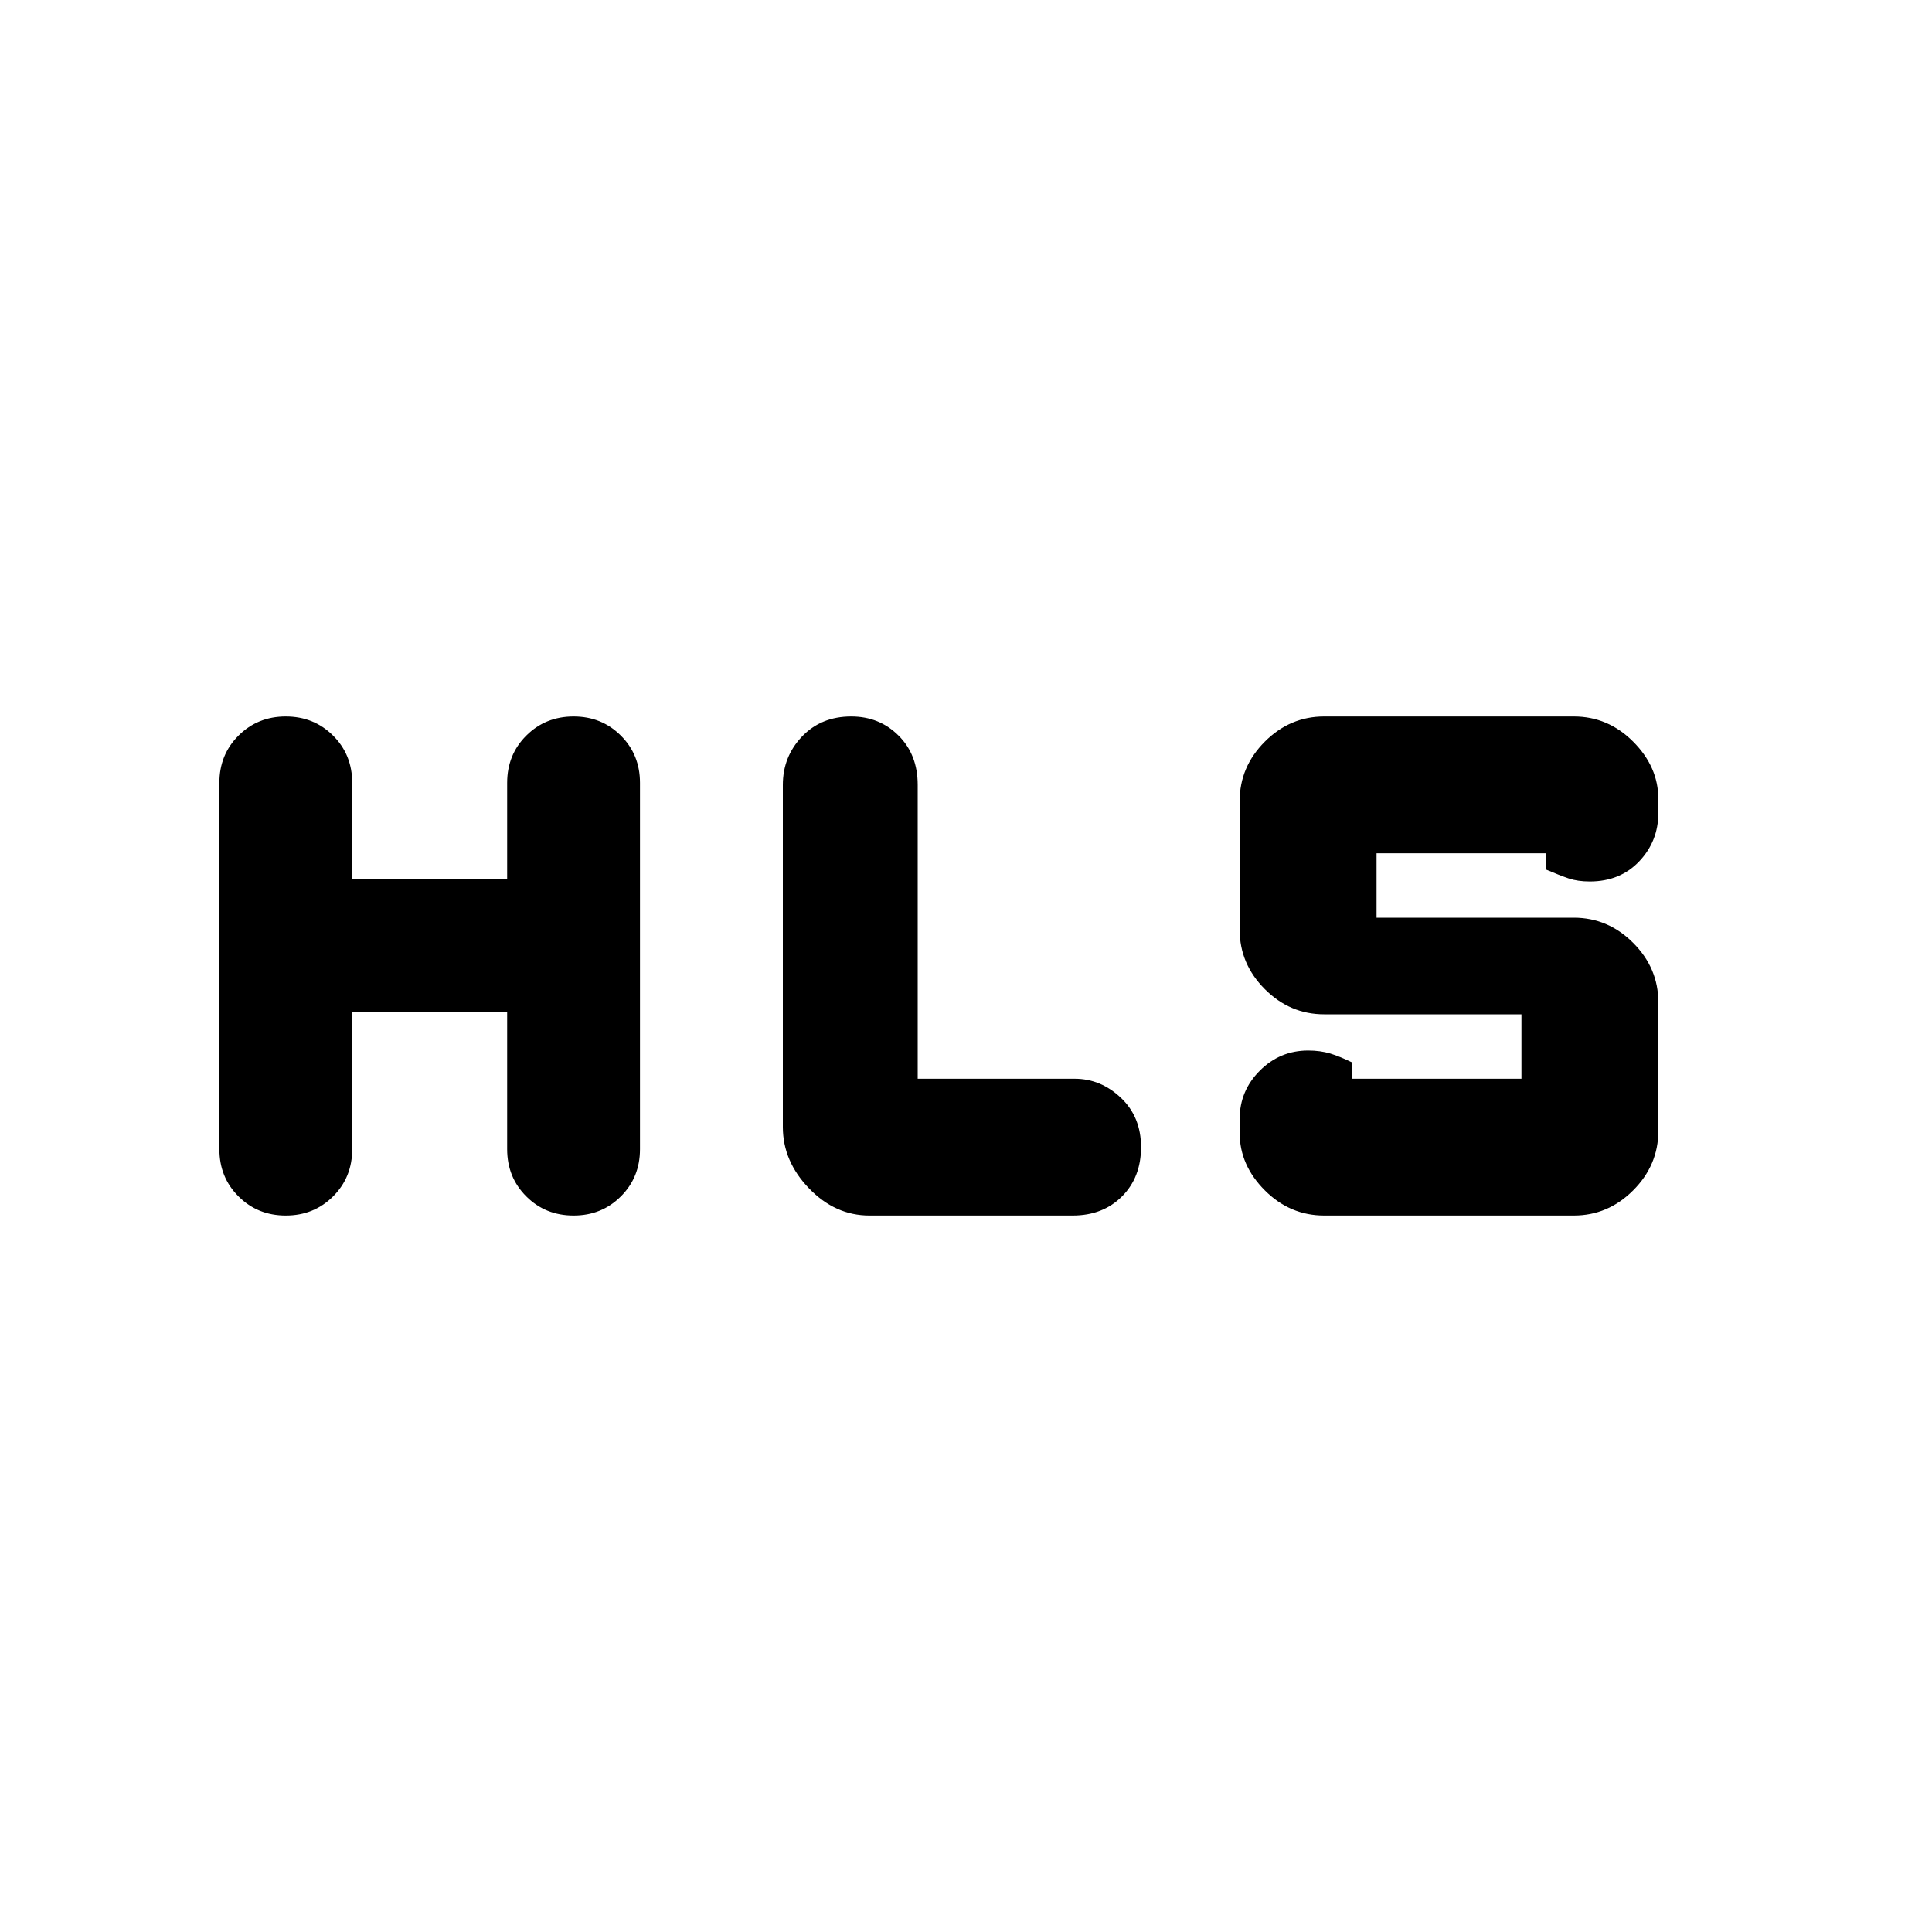 <svg xmlns="http://www.w3.org/2000/svg" height="20" width="20"><path d="M2.958 12.583q-.291 0-.489-.198-.198-.197-.198-.489V8.104q0-.292.198-.489.198-.198.489-.198.292 0 .49.198.198.197.198.489v1H5.25v-1q0-.292.198-.489.198-.198.49-.198.291 0 .489.198.198.197.198.489v3.792q0 .292-.198.489-.198.198-.489.198-.292 0-.49-.198-.198-.197-.198-.489v-1.417H3.646v1.417q0 .292-.198.489-.198.198-.49.198Zm10.75 0q-.354 0-.614-.26-.261-.261-.261-.594v-.146q0-.291.209-.5.208-.208.5-.208.125 0 .229.031.104.032.229.094v.167h1.75V10.5h-2.042q-.354 0-.614-.26-.261-.261-.261-.615V8.292q0-.354.261-.615.26-.26.614-.26h2.584q.354 0 .614.26.261.261.261.594v.146q0 .291-.198.5-.198.208-.511.208-.125 0-.218-.031Q16.146 9.062 16 9v-.167h-1.75V9.5h2.042q.354 0 .614.26.261.261.261.615v1.333q0 .354-.261.615-.26.26-.614.26Zm-4.708 0q-.354 0-.625-.281t-.271-.635V8.125q0-.292.198-.5.198-.208.51-.208.292 0 .49.198.198.197.198.51v3.042h1.625q.271 0 .479.198.208.197.208.51t-.197.51q-.198.198-.511.198Z"/></svg>